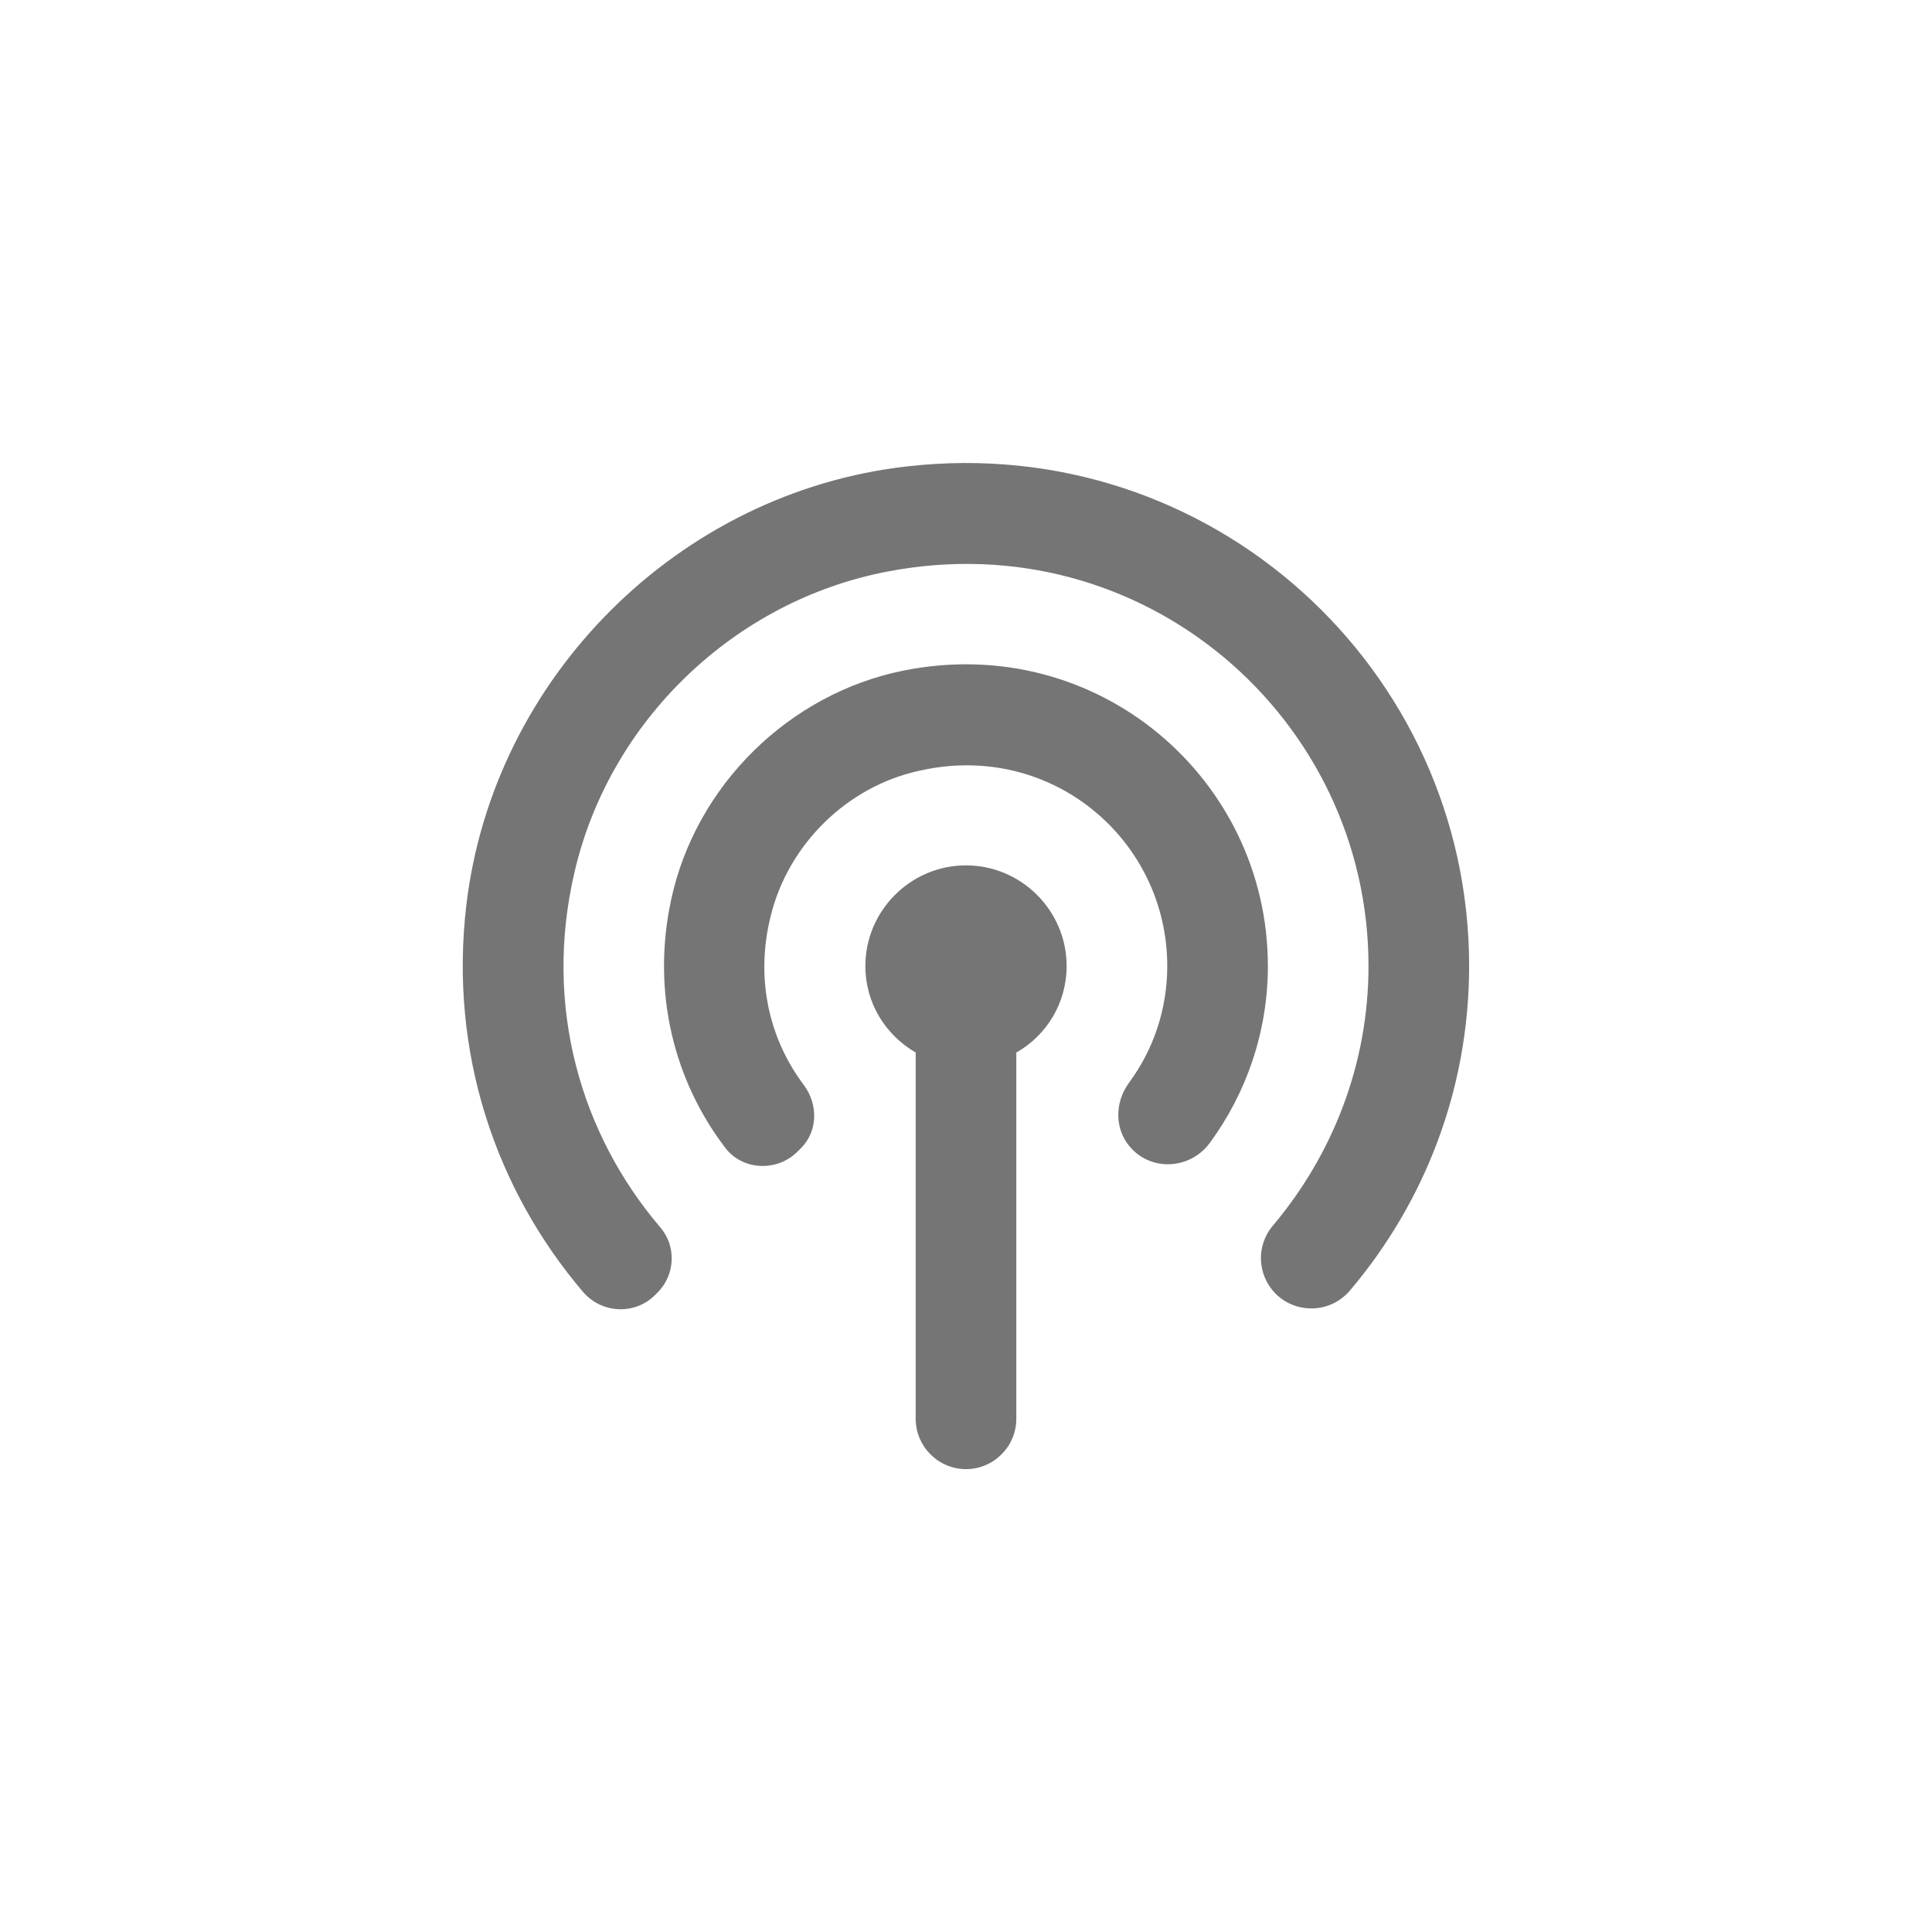 <?xml version="1.0" encoding="UTF-8" standalone="no"?>
<!-- Created with Inkscape (http://www.inkscape.org/) -->

<svg width="48" height="48" id="svg4682" version="1.1" inkscape:version="1.1.2 (0a00cf5339, 2022-02-04)"
        sodipodi:docname="ic_podcast_big.svg" inkscape:export-filename="/home/corbax/Dev/android/Icons/Test 1/ic_play_normal.png"
        inkscape:export-xdpi="90" inkscape:export-ydpi="90" xmlns:inkscape="http://www.inkscape.org/namespaces/inkscape"
        xmlns:sodipodi="http://sodipodi.sourceforge.net/DTD/sodipodi-0.dtd" xmlns="http://www.w3.org/2000/svg"
        xmlns:rdf="http://www.w3.org/1999/02/22-rdf-syntax-ns#" xmlns:cc="http://creativecommons.org/ns#"
        xmlns:dc="http://purl.org/dc/elements/1.1/">
  <defs
     id="defs4684" />
  <sodipodi:namedview
     id="base"
     pagecolor="#ffffff"
     bordercolor="#666666"
     borderopacity="1.0"
     inkscape:pageopacity="0.0"
     inkscape:pageshadow="2"
     inkscape:zoom="5.6"
     inkscape:cx="-14.107143"
     inkscape:cy="25.982143"
     inkscape:document-units="px"
     inkscape:current-layer="layer1"
     showgrid="true"
     inkscape:window-width="2560"
     inkscape:window-height="1376"
     inkscape:window-x="0"
     inkscape:window-y="0"
     inkscape:window-maximized="1"
     inkscape:pagecheckerboard="0">
    <inkscape:grid
       type="xygrid"
       id="grid816" />
  </sodipodi:namedview>
  <g
     inkscape:label="Layer 1"
     inkscape:groupmode="layer"
     id="layer1"
     transform="translate(0,-1004.362)">
    <g
       style="fill:#000000"
       id="g906"
       transform="matrix(1.25,0,0,1.25,9,1013.362)">
      <g
         id="g890">
        <path
           d="M 0,0 H 24 V 24 H 0 Z"
           fill="none"
           id="path888" />
      </g>
      <g
         id="g894">
        <path
           d="m 14,12 c 0,0.74 -0.4,1.38 -1,1.72 V 21 c 0,0.55 -0.45,1 -1,1 v 0 c -0.55,0 -1,-0.45 -1,-1 V 13.72 C 10.4,13.37 10,12.74 10,12 c 0,-1.1 0.9,-2 2,-2 1.1,0 2,0.9 2,2 z M 10.75,6.13 c -2.27,0.46 -4.12,2.28 -4.61,4.55 -0.4,1.86 0.07,3.62 1.08,4.94 0.35,0.45 1.03,0.47 1.43,0.07 L 8.72,15.62 C 9.06,15.28 9.06,14.75 8.78,14.37 8.1,13.47 7.8,12.27 8.12,11 8.47,9.58 9.64,8.43 11.07,8.12 13.69,7.52 16,9.49 16,12 c 0,0.87 -0.28,1.67 -0.76,2.32 -0.3,0.41 -0.29,0.97 0.07,1.33 v 0 c 0.44,0.44 1.17,0.37 1.54,-0.14 C 17.57,14.53 18,13.31 18,12 18,8.28 14.61,5.35 10.75,6.13 Z M 10.83,2.07 C 6.3,2.58 2.61,6.25 2.07,10.78 c -0.35,2.95 0.59,5.67 2.32,7.7 0.37,0.43 1.03,0.46 1.43,0.06 L 5.87,18.49 C 6.22,18.14 6.25,17.57 5.92,17.19 4.36,15.36 3.59,12.82 4.22,10.13 4.92,7.12 7.4,4.74 10.44,4.16 15.53,3.18 20,7.08 20,12 c 0,1.96 -0.72,3.76 -1.9,5.16 -0.34,0.4 -0.31,0.98 0.05,1.35 v 0 c 0.42,0.42 1.11,0.39 1.49,-0.07 C 21.11,16.7 22,14.46 22,12 22,6.09 16.87,1.38 10.83,2.07 Z"
           id="path892"
           style="fill:#757575;fill-opacity:1" />
      </g>
    </g>
  </g>
</svg>
